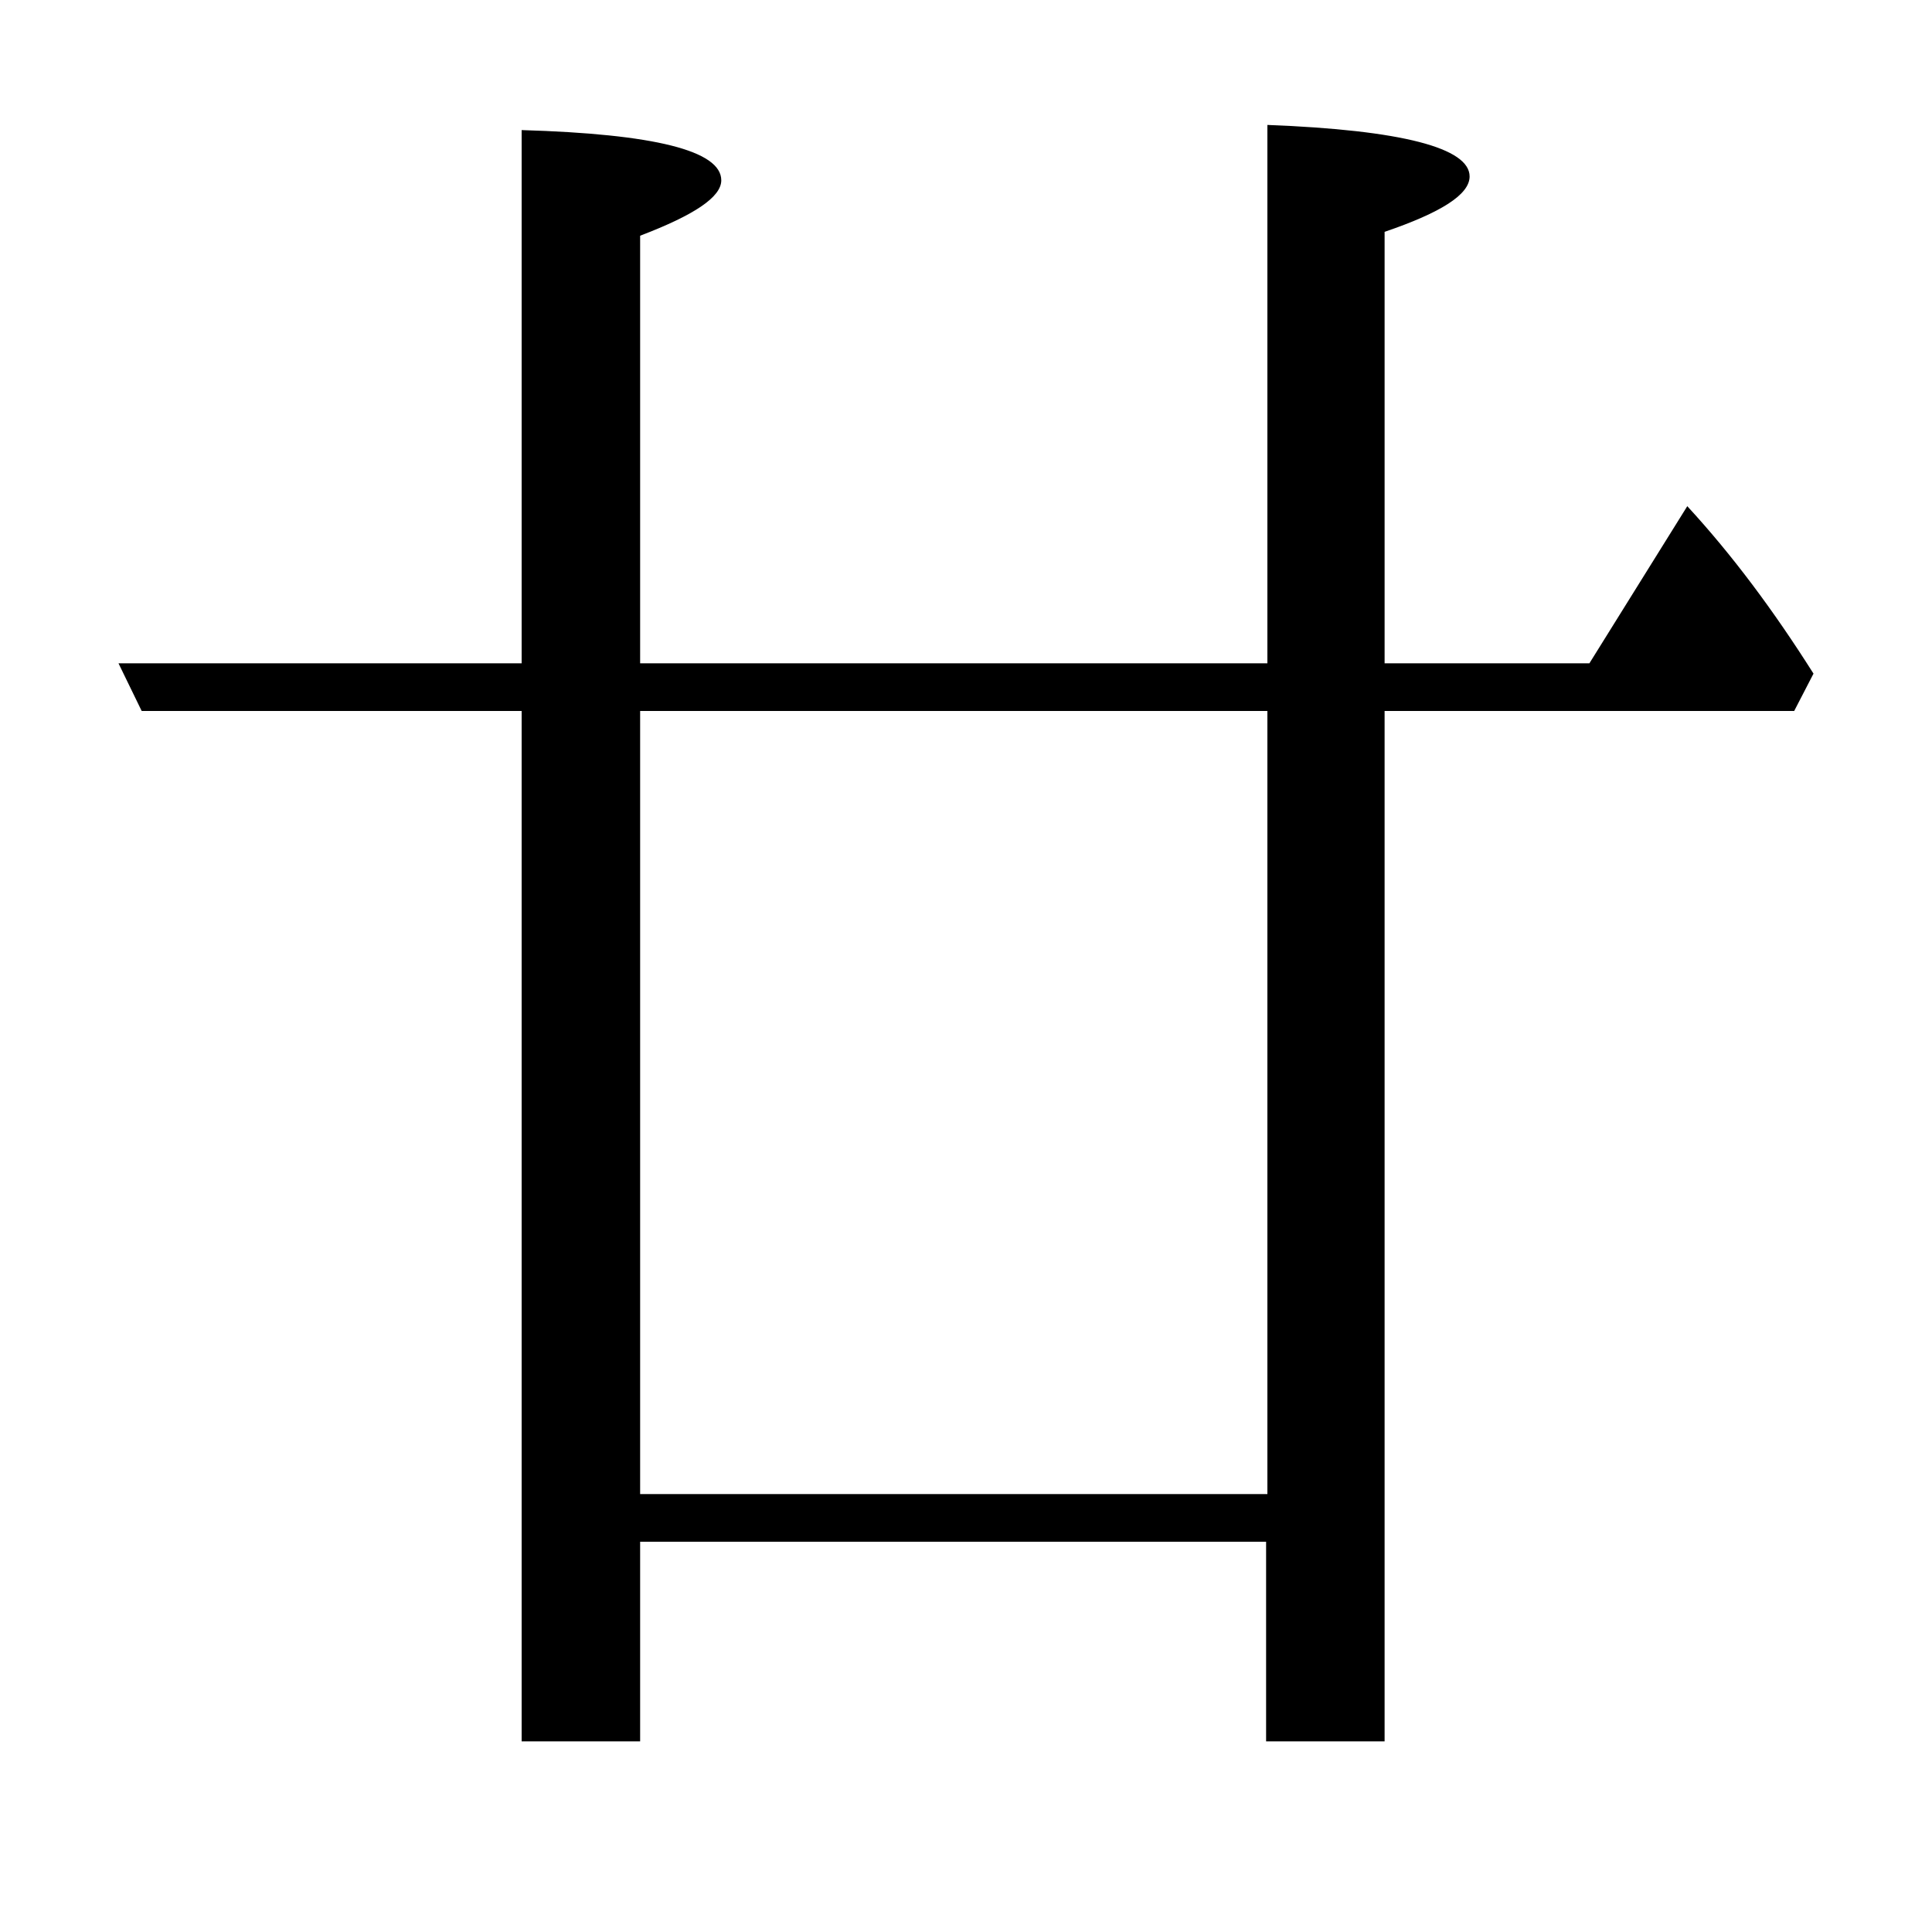 <?xml version="1.0" encoding="utf-8"?>
<!-- Generator: Adobe Illustrator 19.0.0, SVG Export Plug-In . SVG Version: 6.00 Build 0)  -->
<svg version="1.1" id="圖層_1" xmlns="http://www.w3.org/2000/svg" xmlns:xlink="http://www.w3.org/1999/xlink" x="0px" y="0px"
	 viewBox="45 -33.8 150 150" style="enable-background:new 45 -33.8 150 150;" xml:space="preserve">
<style type="text/css">
	.st0{enable-background:new    ;}
</style>
<g class="st0">
	<path d="M143.4,85.9H94.7v15.5h-9.2v-80H56l-1.8-3.7h31.3v-41.4c10.3,0.3,15.5,1.6,15.5,3.9c0,1.3-2.1,2.7-6.3,4.3v33.2h48.7v-41.8
		c10.5,0.4,15.7,1.8,15.7,4c0,1.4-2.2,2.8-6.6,4.3v33.5h15.9L176,5.5c3.5,3.8,6.7,8.1,9.8,13l-1.5,2.9h-31.8v80h-9.2V85.9z
		 M94.7,82.2h48.7V21.4H94.7V82.2z"/>
</g>
</svg>

